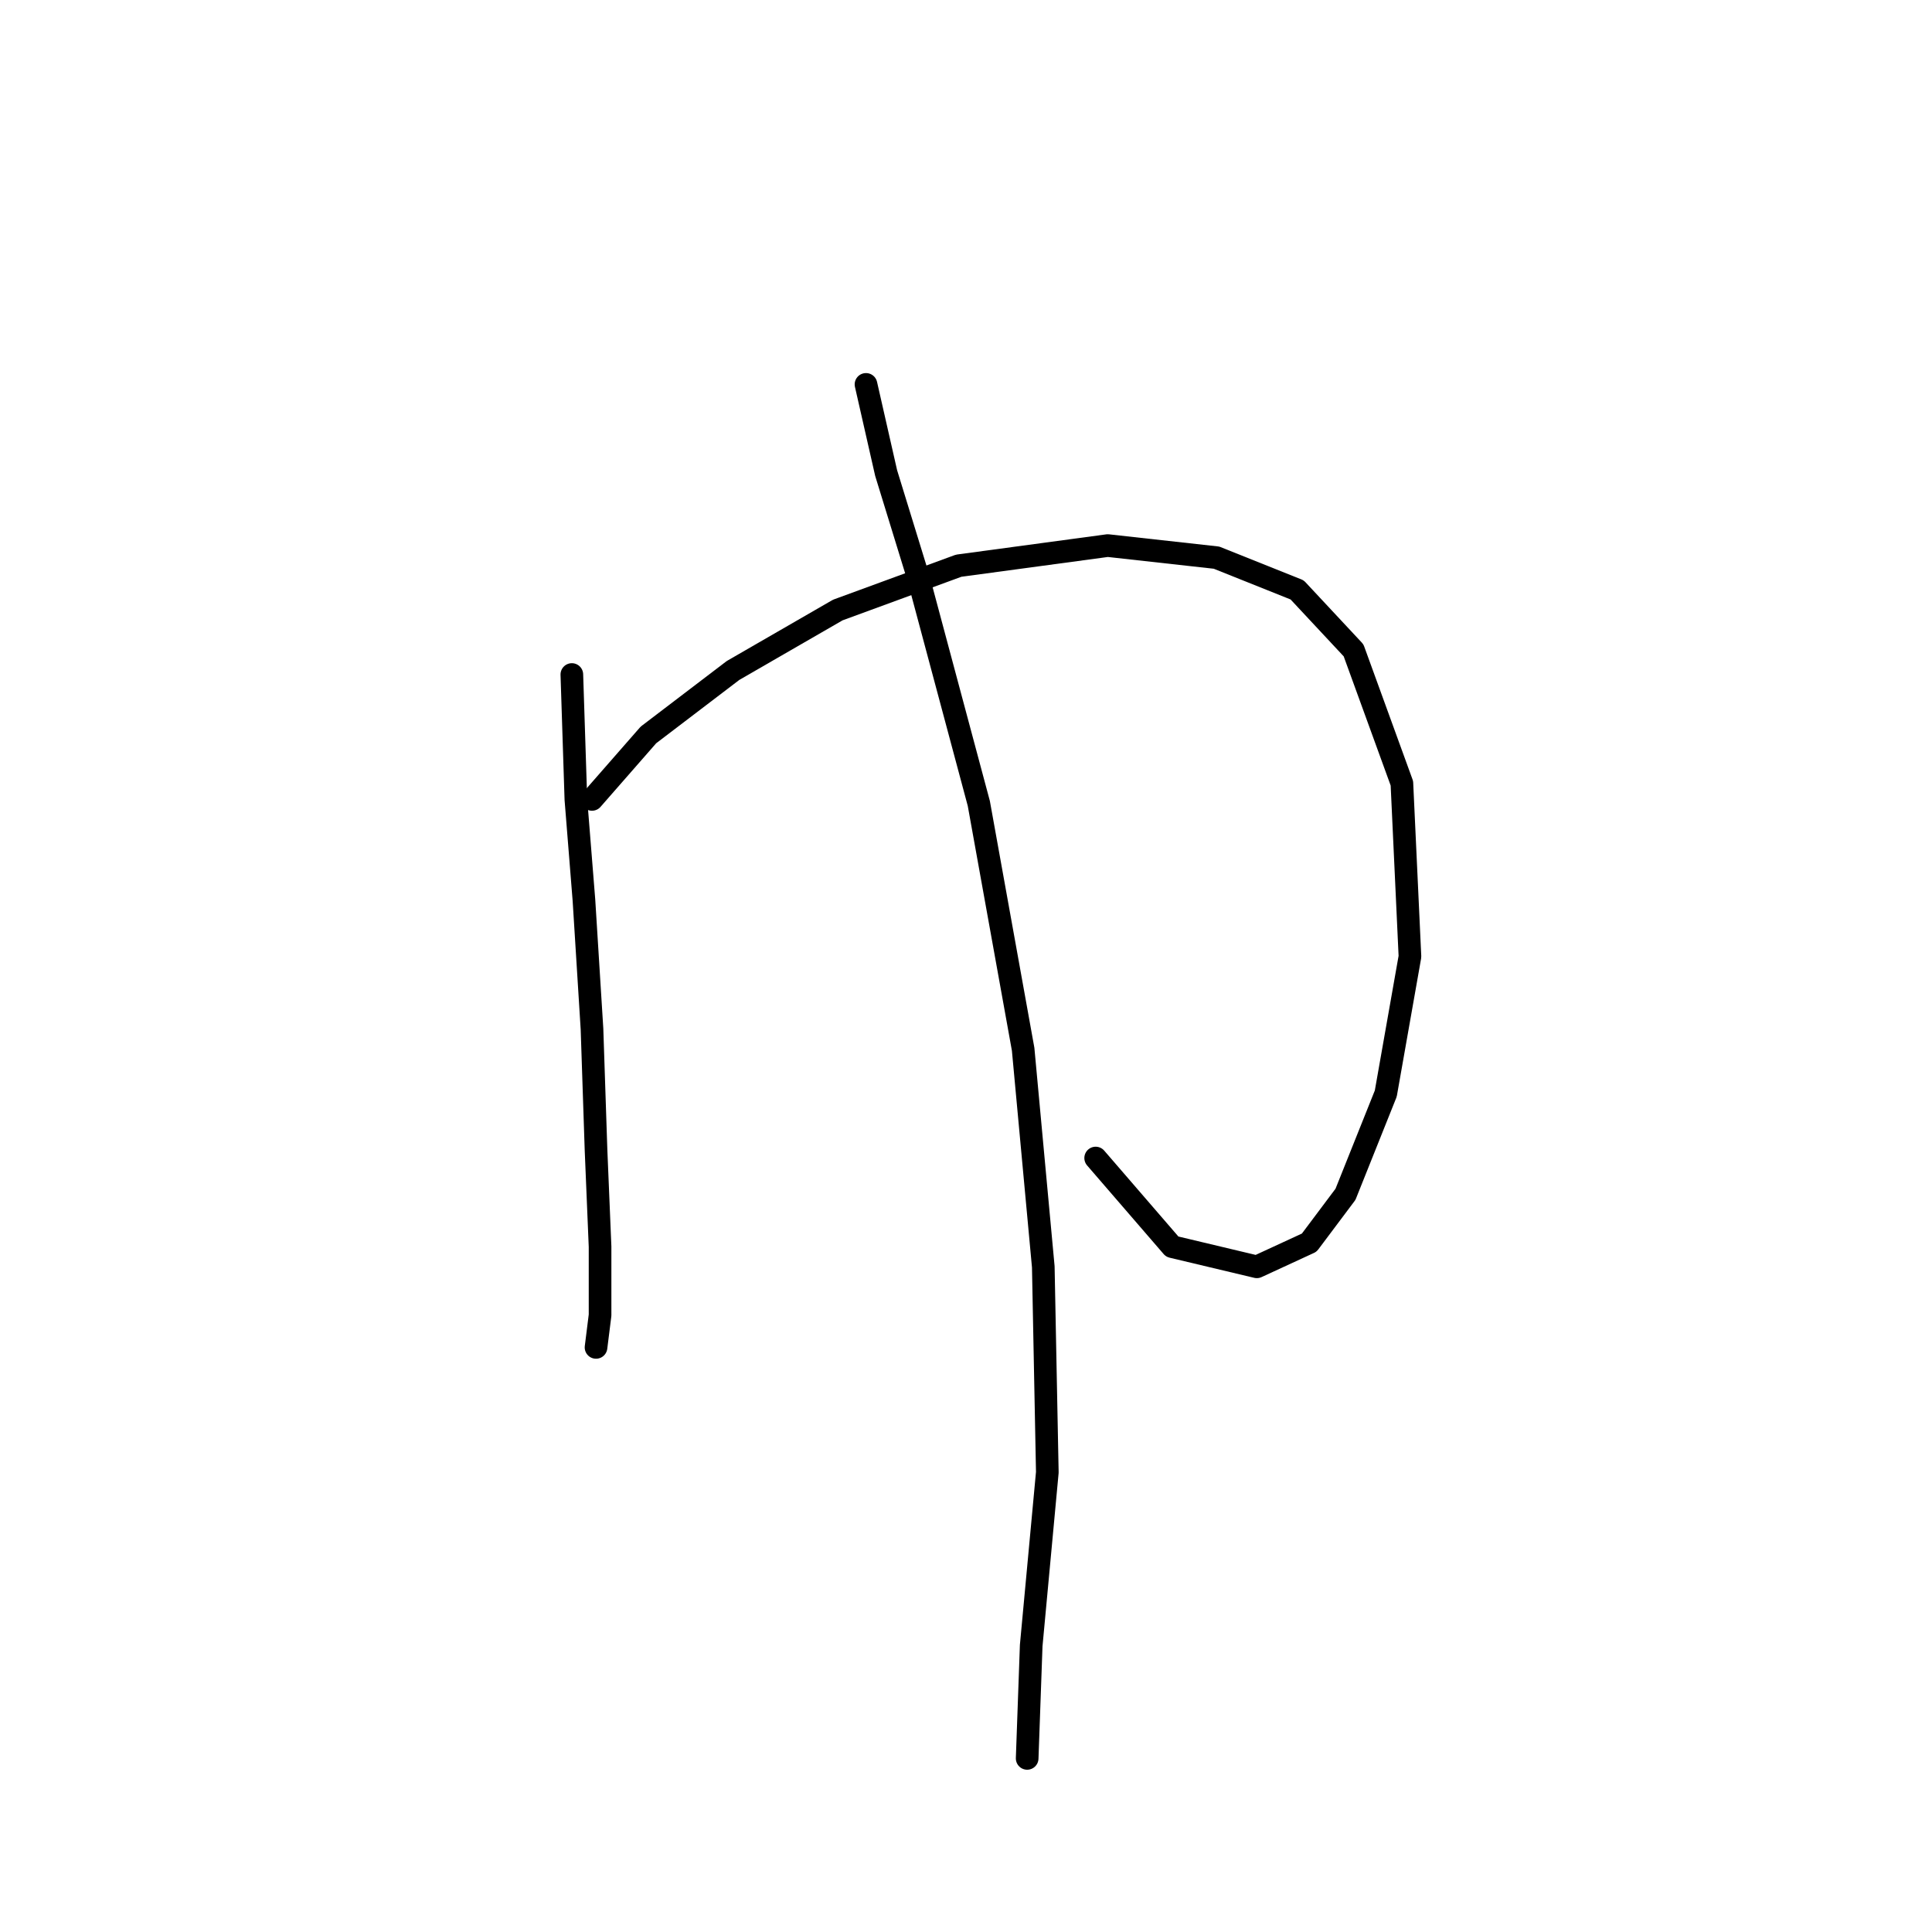 <?xml version="1.0" standalone="no"?>
    <svg width="256" height="256" xmlns="http://www.w3.org/2000/svg" version="1.1">
    <polyline stroke="black" stroke-width="3" stroke-linecap="round" fill="transparent" stroke-linejoin="round" points="75.773 89.376 76.307 105.927 77.375 119.275 78.443 136.36 78.977 152.377 79.511 165.191 79.511 174.267 78.977 178.538 78.977 178.538 " />
        <polyline stroke="black" stroke-width="3" stroke-linecap="round" fill="transparent" stroke-linejoin="round" points="78.443 105.927 85.918 97.384 97.13 88.842 111.011 80.833 127.029 74.96 146.783 72.291 161.199 73.892 171.877 78.164 179.352 86.172 185.758 103.791 186.826 126.749 183.623 144.902 178.284 158.25 173.479 164.657 166.538 167.86 155.326 165.191 145.181 153.445 145.181 153.445 " />
        <polyline stroke="black" stroke-width="3" stroke-linecap="round" fill="transparent" stroke-linejoin="round" points="114.749 50.934 117.418 62.68 121.689 76.562 129.698 106.461 135.571 139.029 138.241 167.86 138.775 195.089 136.639 218.047 136.105 232.997 136.105 232.997 " />
        </svg>